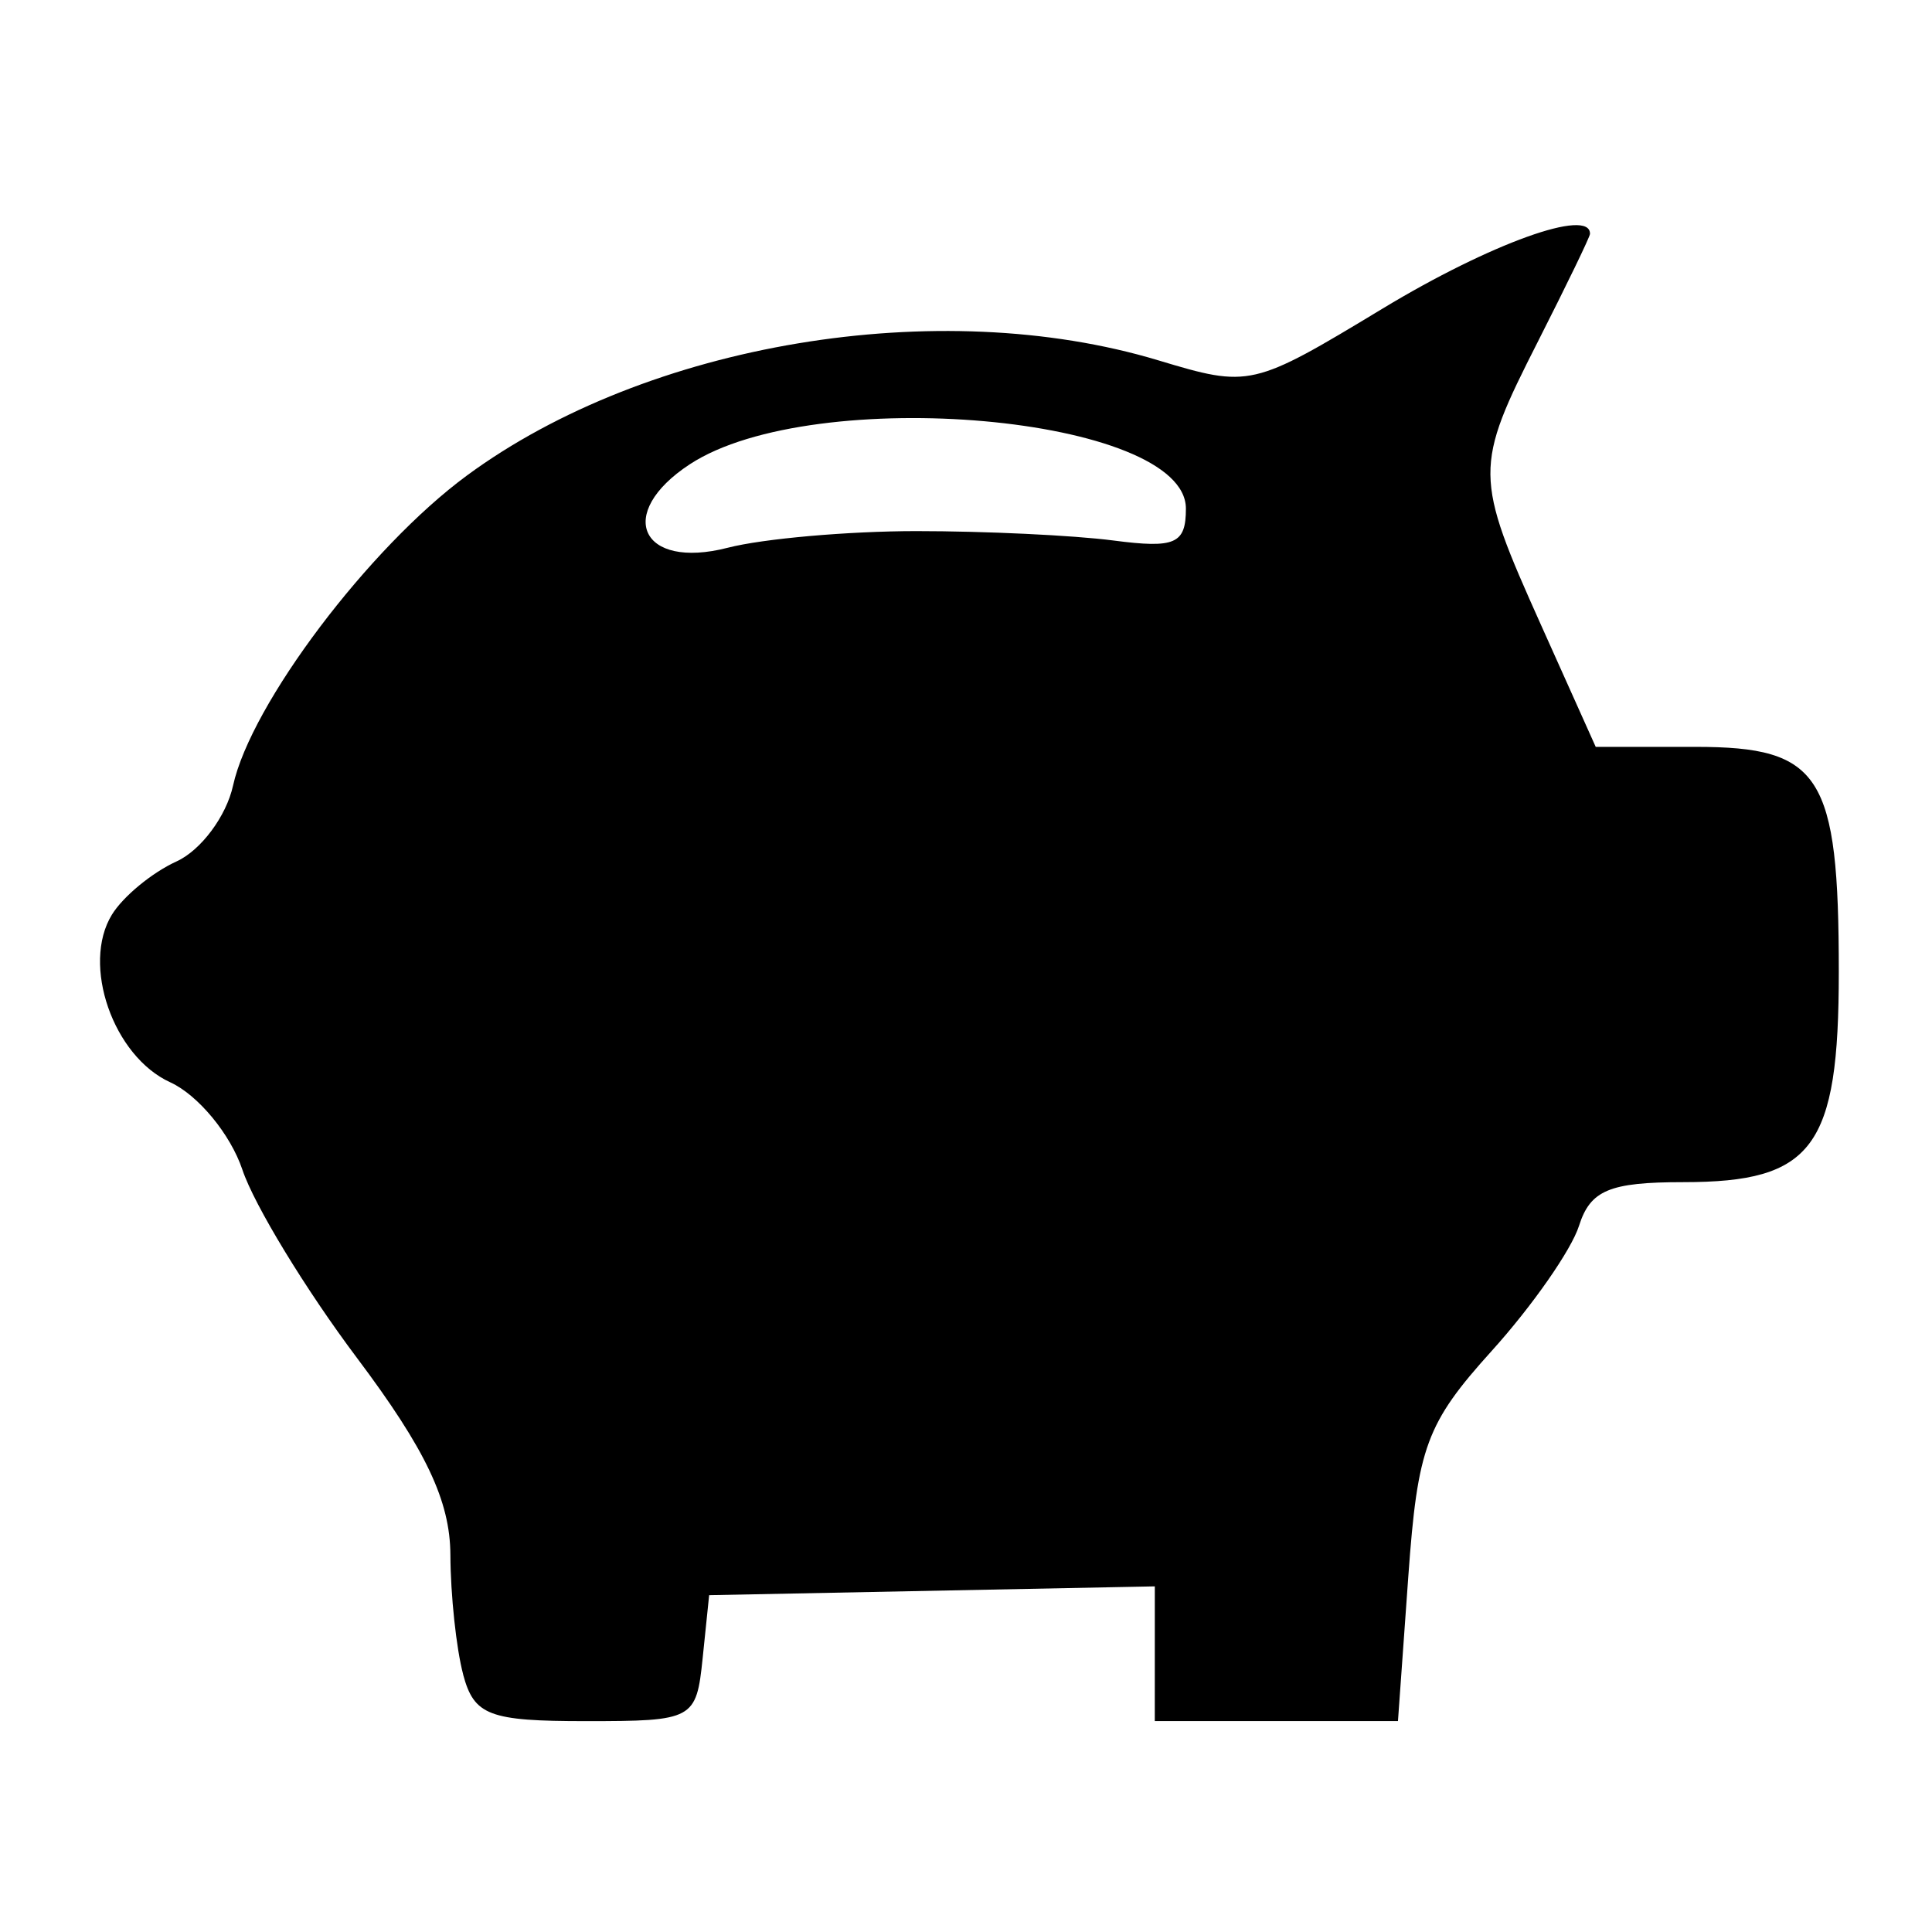 <?xml version="1.0" encoding="UTF-8" standalone="no"?>
<!-- Created with Inkscape (http://www.inkscape.org/) -->

<svg
   xmlns:dc="http://purl.org/dc/elements/1.1/"
   xmlns:cc="http://creativecommons.org/ns#"
   xmlns:rdf="http://www.w3.org/1999/02/22-rdf-syntax-ns#"
   xmlns:svg="http://www.w3.org/2000/svg"
   xmlns="http://www.w3.org/2000/svg"
   xmlns:sodipodi="http://sodipodi.sourceforge.net/DTD/sodipodi-0.dtd"
   xmlns:inkscape="http://www.inkscape.org/namespaces/inkscape"
   width="50"
   height="50"
   viewBox="0 0 50 50"
   id="svg2"
   version="1.1"
   inkscape:version="0.91 r13725"
   sodipodi:docname="piggybank.svg">
  <defs
     id="defs4" />
  <sodipodi:namedview
     id="base"
     pagecolor="#ffffff"
     bordercolor="#666666"
     borderopacity="1.0"
     inkscape:pageopacity="0.0"
     inkscape:pageshadow="2"
     inkscape:zoom="7.3892443"
     inkscape:cx="9.1504895"
     inkscape:cy="28.249872"
     inkscape:document-units="px"
     inkscape:current-layer="g3486"
     showgrid="false"
     fit-margin-top="0"
     fit-margin-left="0"
     fit-margin-right="0"
     fit-margin-bottom="0"
     units="px"
     inkscape:window-width="1366"
     inkscape:window-height="744"
     inkscape:window-x="0"
     inkscape:window-y="24"
     inkscape:window-maximized="1" />
  <g
     inkscape:label="Piggy Bank"
     inkscape:groupmode="layer"
     id="g3486"
     style="display:inline"
     transform="translate(0,-1002.362)">
    <path
       style="fill:#000000"
       d="m 11.987,1045.697 c -0.178,-0.664 -0.327,-2.057 -0.331,-3.095 -0.006,-1.397 -0.635,-2.723 -2.417,-5.096 -1.325,-1.764 -2.66,-3.957 -2.966,-4.872 -0.306,-0.915 -1.146,-1.933 -1.867,-2.262 -1.477,-0.673 -2.303,-3.045 -1.51,-4.338 0.289,-0.471 1.041,-1.091 1.672,-1.378 0.631,-0.287 1.289,-1.17 1.463,-1.962 0.464,-2.112 3.52,-6.164 6.057,-8.029 4.664,-3.43 12.21,-4.687 17.884,-2.979 2.374,0.715 2.441,0.699 5.815,-1.341 2.784,-1.683 5.374,-2.615 5.362,-1.93 0,0.074 -0.605,1.322 -1.341,2.773 -1.662,3.275 -1.66,3.486 0.075,7.352 l 1.414,3.151 2.59,0 c 3.239,0 3.701,0.727 3.701,5.827 0,4.543 -0.662,5.438 -4.025,5.438 -1.909,0 -2.406,0.208 -2.699,1.132 -0.198,0.623 -1.212,2.076 -2.254,3.23 -1.696,1.878 -1.923,2.49 -2.163,5.841 l -0.268,3.744 -3.147,0 -3.146,0 3.4e-4,-1.743 3.9e-4,-1.743 -5.767,0.114 -5.767,0.114 -0.168,1.63 c -0.164,1.59 -0.237,1.63 -3.022,1.63 -2.506,0 -2.893,-0.147 -3.177,-1.207 z m 11.731,-29.59 c 1.77,0 4.063,0.108 5.096,0.243 1.601,0.209 1.877,0.088 1.877,-0.825 0,-2.394 -9.624,-3.254 -12.84,-1.147 -1.941,1.272 -1.273,2.74 0.982,2.16 0.916,-0.236 3.115,-0.43 4.885,-0.431 z"
       id="path3488"
       inkscape:connector-curvature="0"
       sodipodi:nodetypes="ccscccscscsccscssscscccccccccsccccsssc" />
  </g>
</svg>
